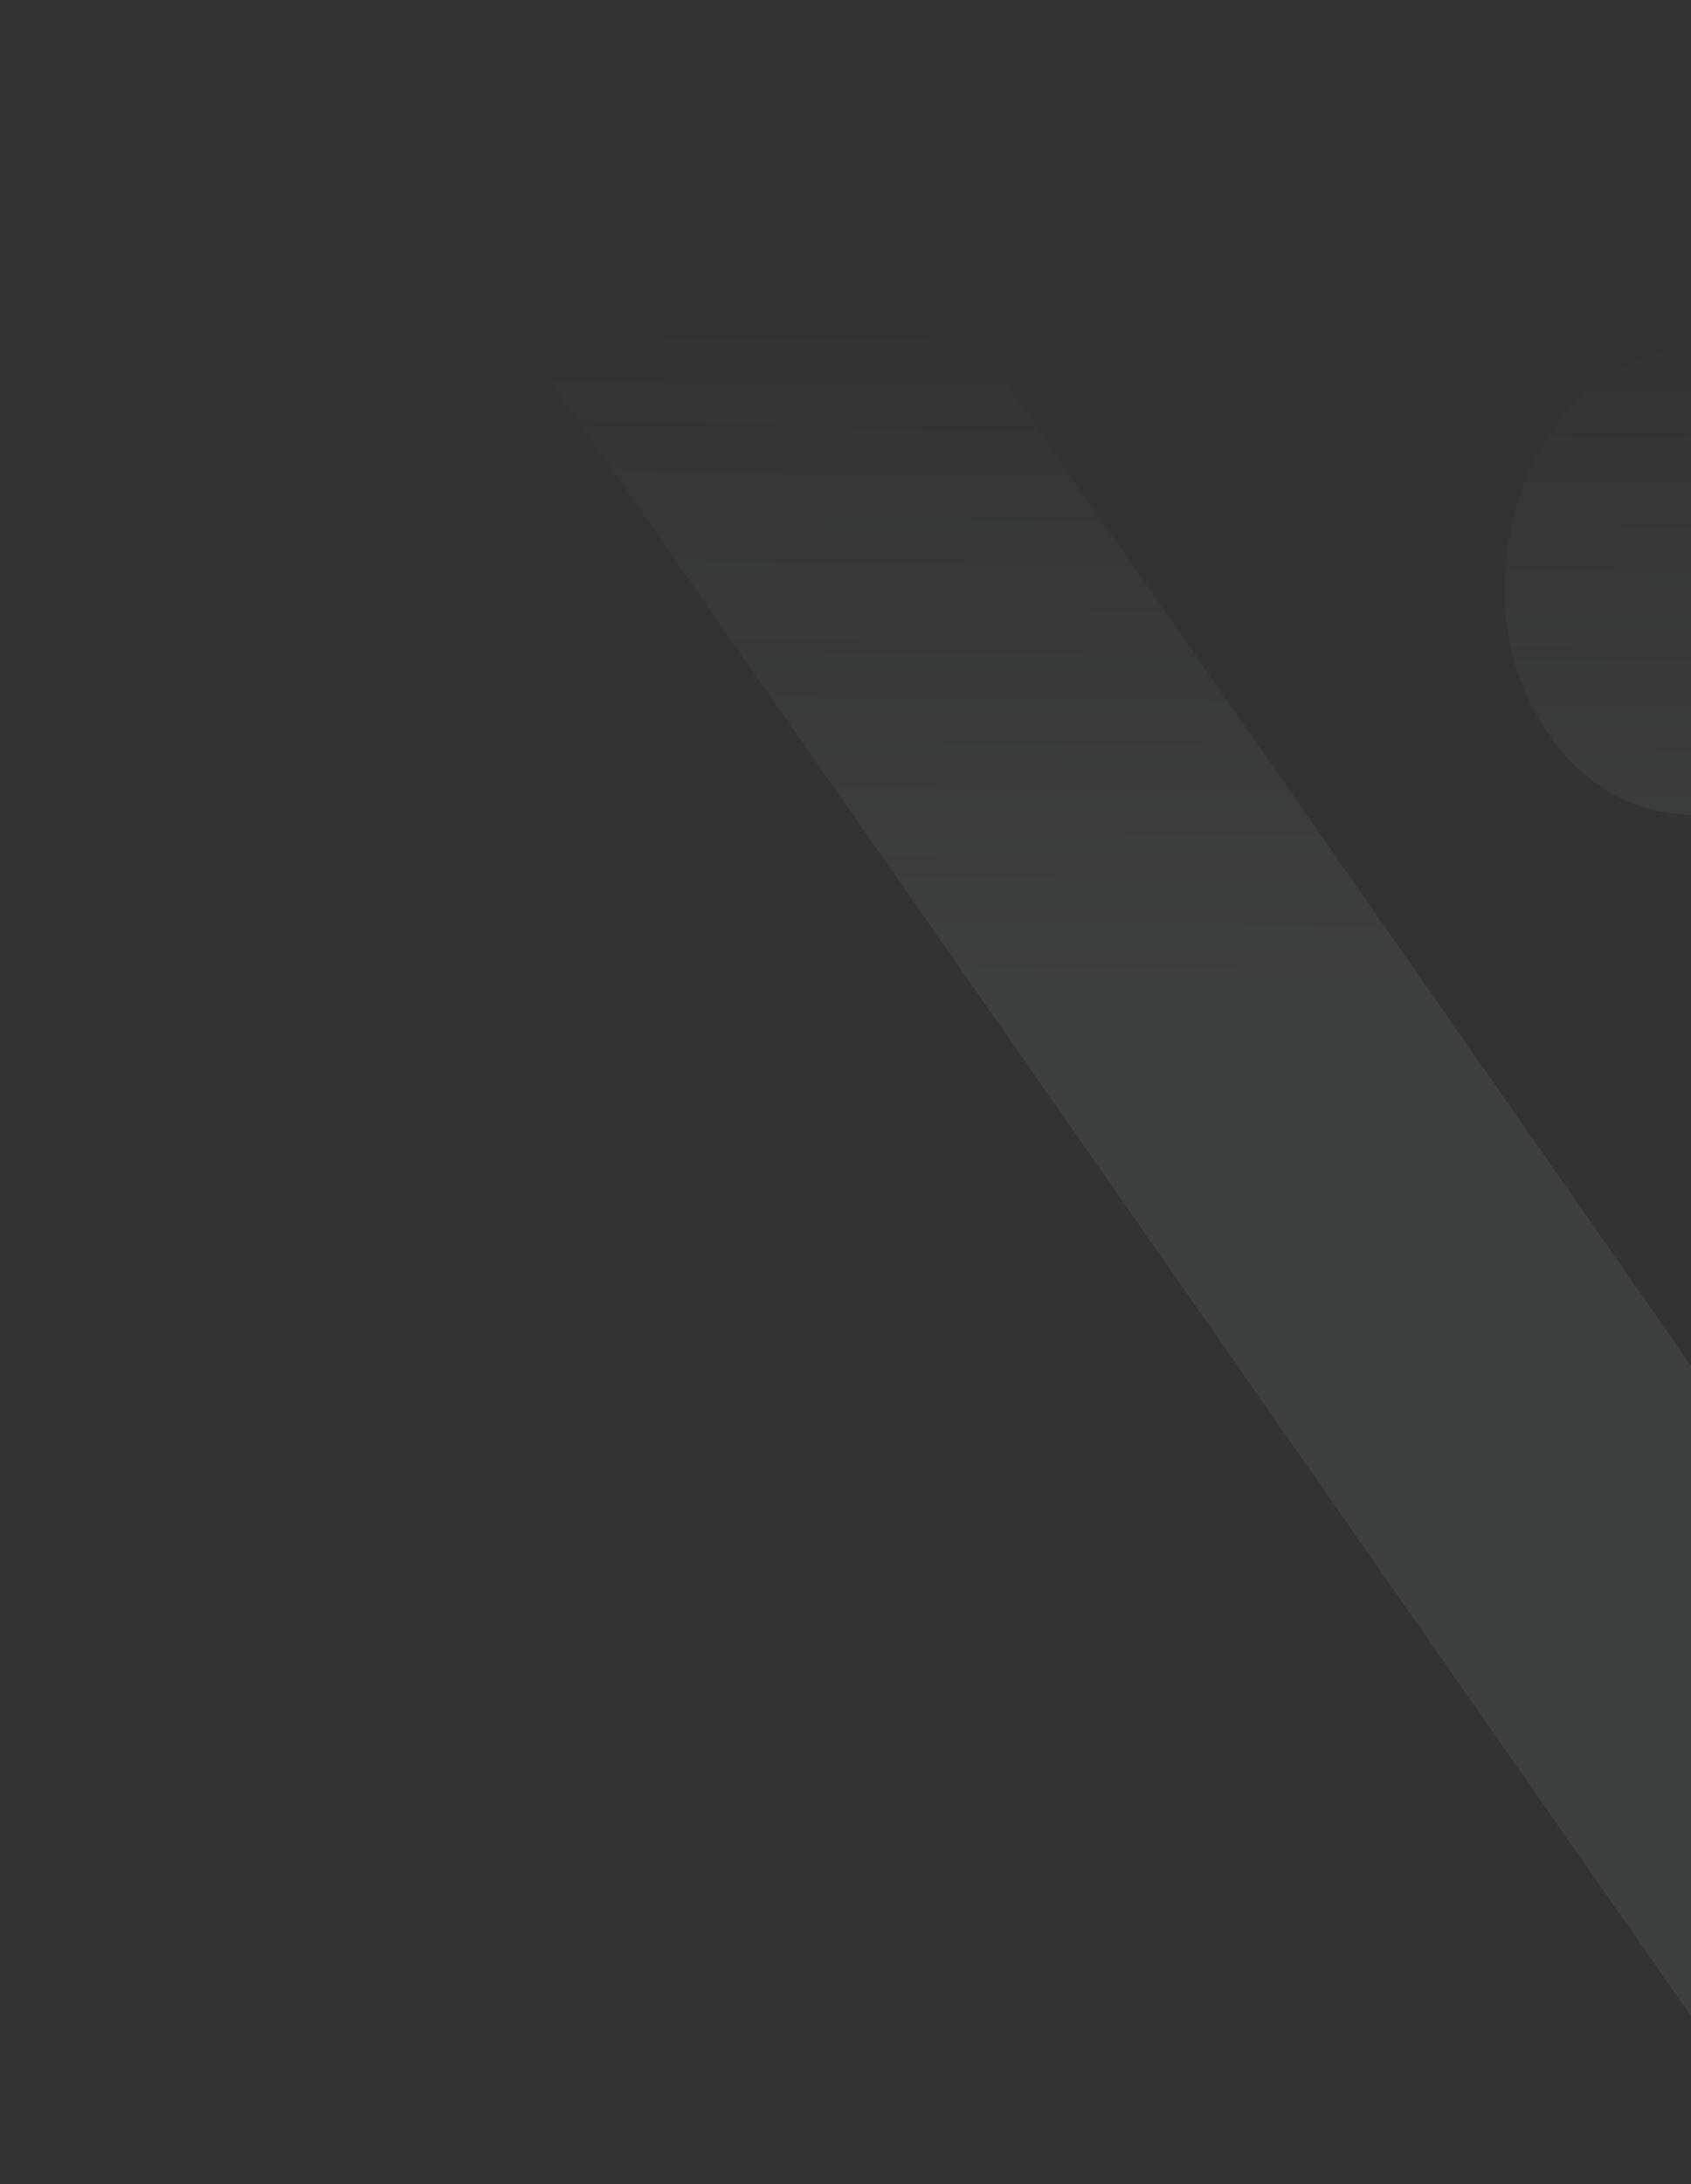 <svg width="433" height="559" viewBox="0 0 433 559" fill="none" xmlns="http://www.w3.org/2000/svg">
<rect x="0" y="0" width="433" height="559" fill="#333333" stroke="none"/>
<path fill-rule="evenodd" clip-rule="evenodd" d="M467.502 565.389L658.413 372.813L602.241 292.337L479.521 416.128L124.362 -92.696L247.083 -216.487L190.911 -296.963L-8.28185e-05 -104.386L467.502 565.389ZM467.302 194.448C462.207 199.628 456.306 203.531 449.966 205.919C443.626 208.306 436.978 209.129 430.435 208.332C423.87 207.939 417.481 205.931 411.664 202.432C405.847 198.933 400.729 194.018 396.627 187.994C392.373 182.051 389.205 175.098 387.316 167.56C385.429 160.024 384.86 152.061 385.645 144.164C386.243 136.284 388.146 128.584 391.243 121.514C394.34 114.442 398.569 108.145 403.681 102.988C408.794 97.831 414.688 93.917 421.018 91.479C427.348 89.04 433.986 88.124 440.546 88.784C447.151 89.225 453.575 91.283 459.421 94.826C465.268 98.371 470.414 103.329 474.545 109.397C478.767 115.299 481.904 122.213 483.761 129.707C485.617 137.201 486.152 145.114 485.335 152.952C484.833 160.902 482.975 168.687 479.872 175.826C476.77 182.964 472.492 189.304 467.302 194.448ZM345.33 56.011C351.671 53.624 357.572 49.721 362.667 44.541L362.686 44.568C367.876 39.424 372.154 33.085 375.256 25.947C378.359 18.807 380.217 11.023 380.719 3.072C381.536 -4.766 381.001 -12.679 379.145 -20.173C377.288 -27.667 374.151 -34.581 369.928 -40.484C365.798 -46.55 360.652 -51.509 354.805 -55.053C348.958 -58.598 342.535 -60.654 335.93 -61.096C329.37 -61.756 322.732 -60.839 316.401 -58.402C310.072 -55.963 304.178 -52.049 299.065 -46.892C293.953 -41.735 289.724 -35.438 286.626 -28.367C283.53 -21.296 281.626 -13.596 281.029 -5.716C280.244 2.174 280.812 10.13 282.697 17.663C284.582 25.195 287.745 32.146 291.991 38.086C296.094 44.111 301.212 49.026 307.029 52.525C312.846 56.024 319.235 58.032 325.799 58.425C332.342 59.221 338.991 58.399 345.33 56.011Z" fill="url(#paint0_linear_169_6662)" fill-opacity="0.1"/>
<defs>
<linearGradient id="paint0_linear_169_6662" x1="369.583" y1="251.626" x2="371.337" y2="82.697" gradientUnits="userSpaceOnUse">
<stop stop-color="#EAF6FB" stop-opacity="0.6"/>
<stop offset="1" stop-color="#EAF6FB" stop-opacity="0"/>
</linearGradient>
</defs>
</svg>
